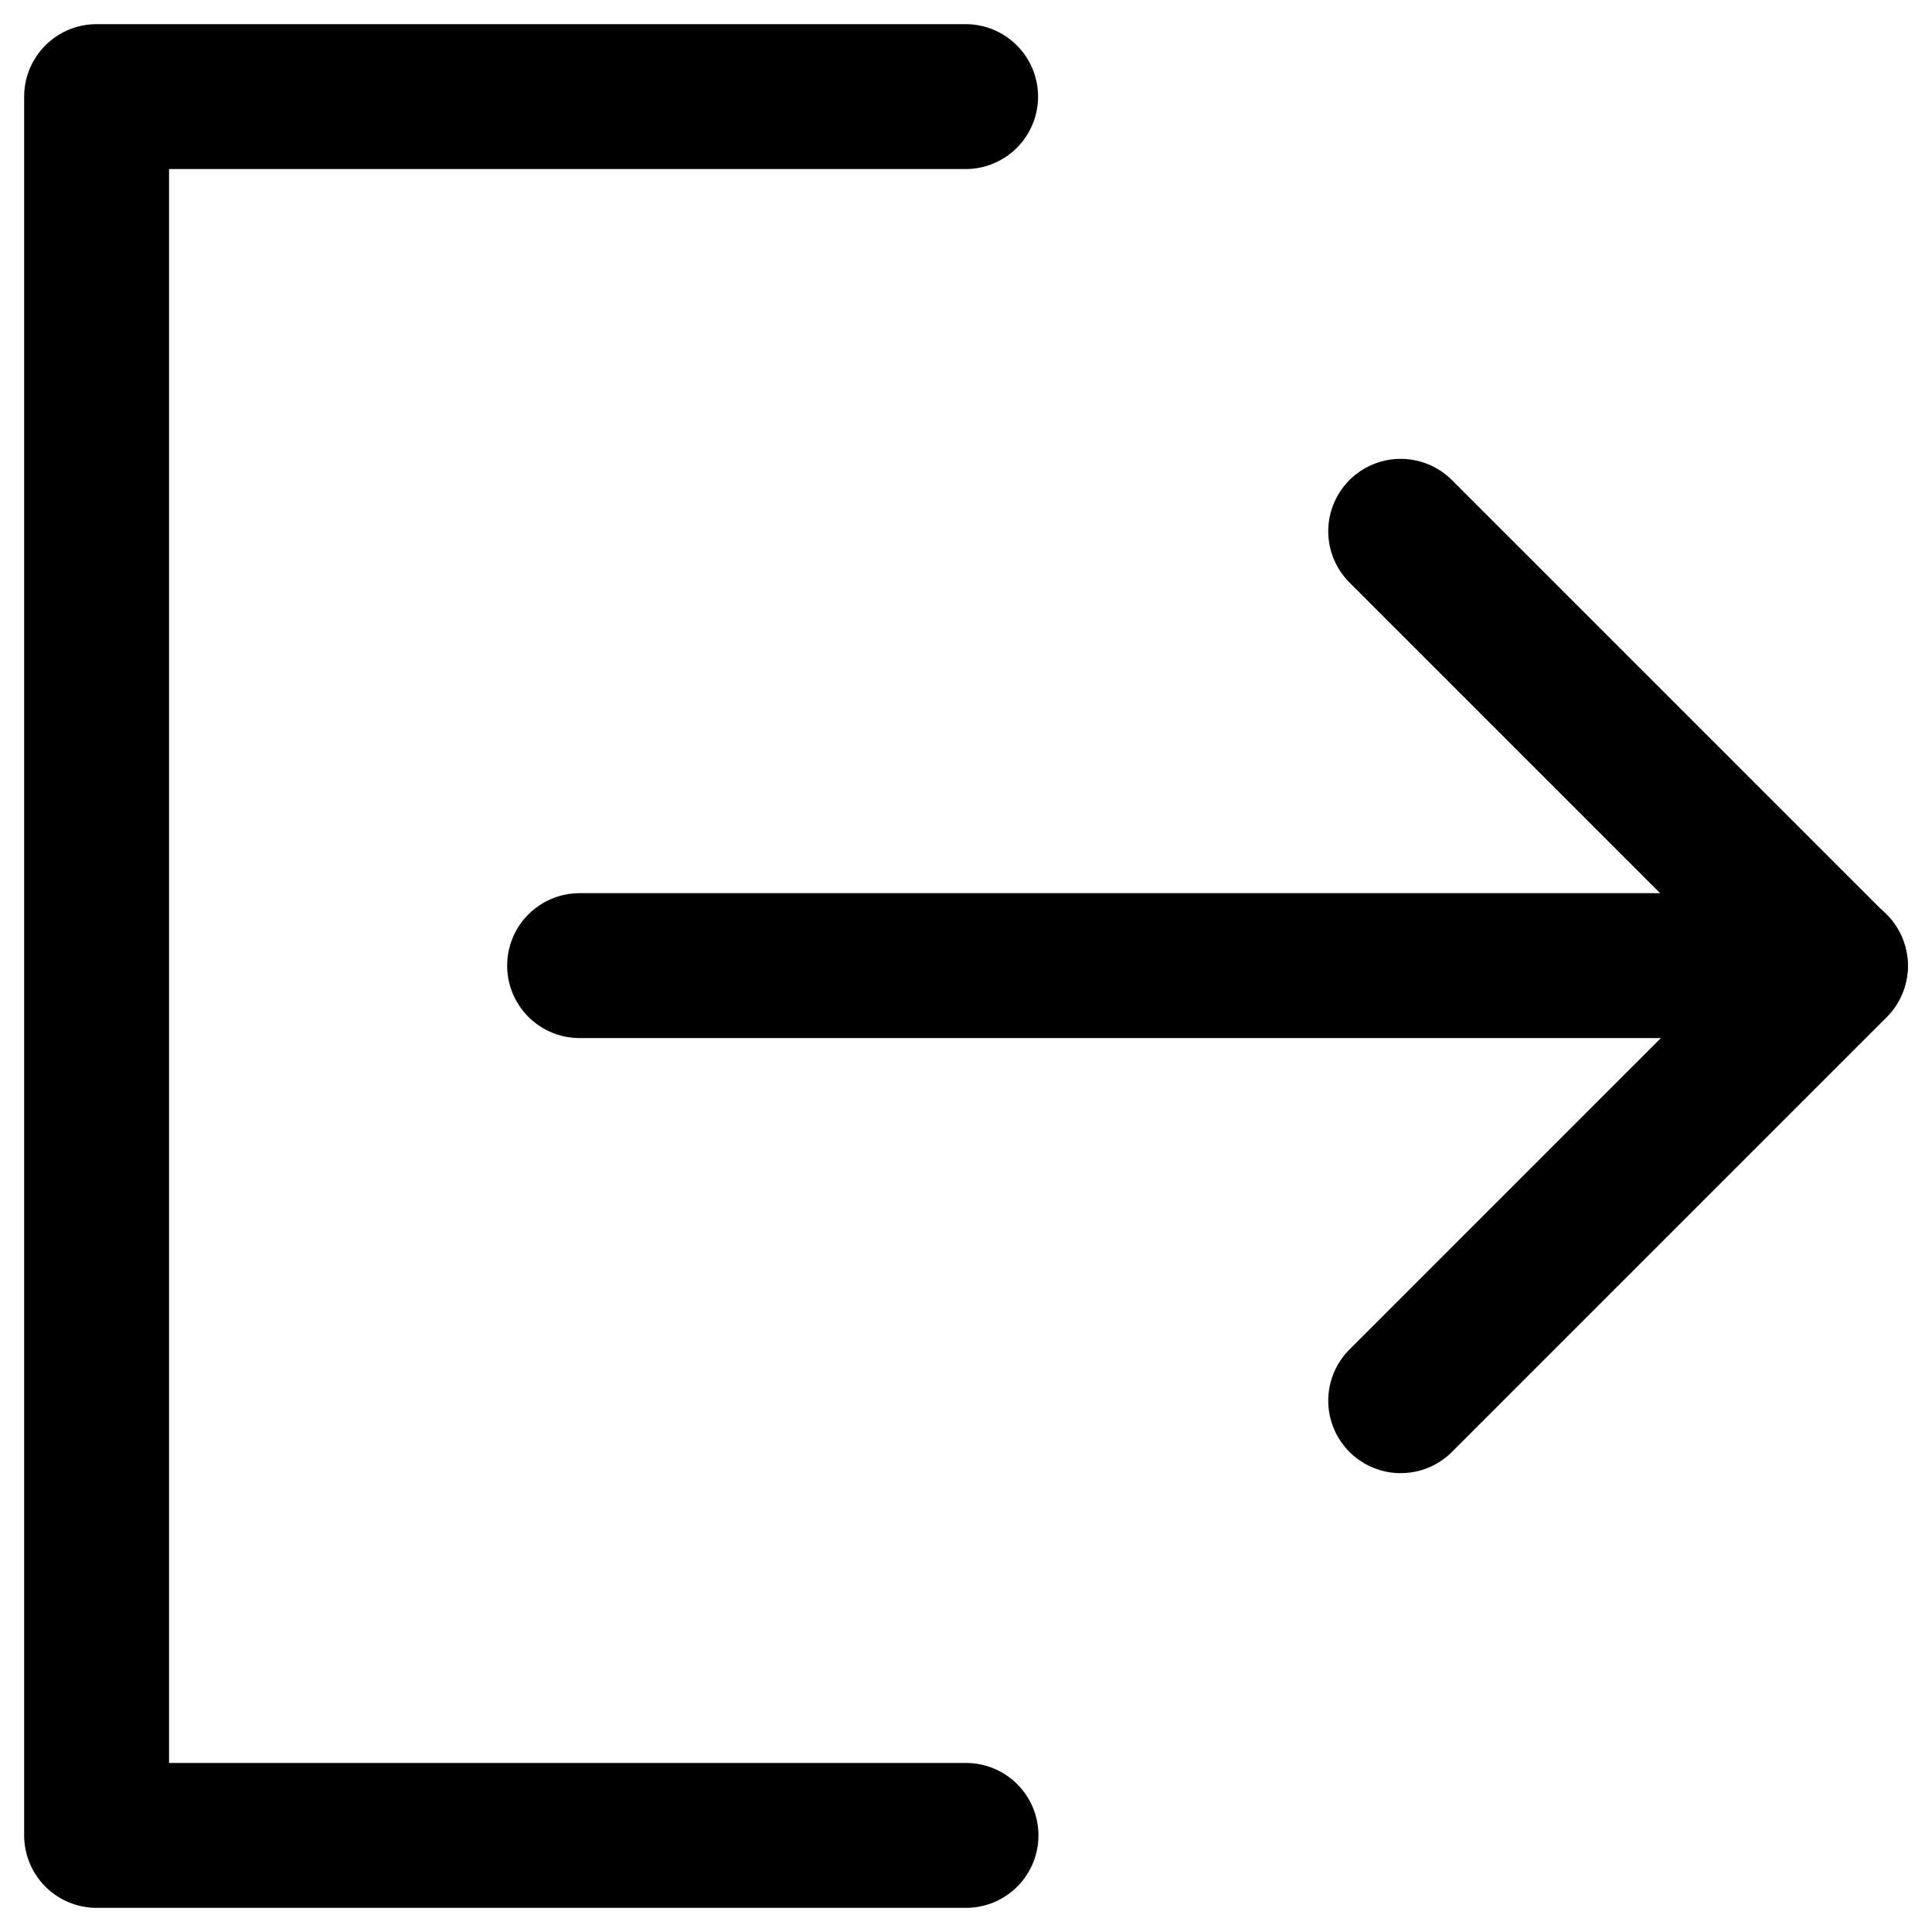 <svg width="20" height="20" viewBox="0 0 20 20" fill="none" xmlns="http://www.w3.org/2000/svg">
<path d="M9.996 1H1V19H10" stroke="black" stroke-width="1.5" stroke-linecap="round" stroke-linejoin="round"/>
<path d="M14.5 14.5L19 10L14.5 5.5" stroke="black" stroke-width="1.5" stroke-linecap="round" stroke-linejoin="round"/>
<path d="M6 9.996H19" stroke="black" stroke-width="1.5" stroke-linecap="round" stroke-linejoin="round"/>
</svg>
